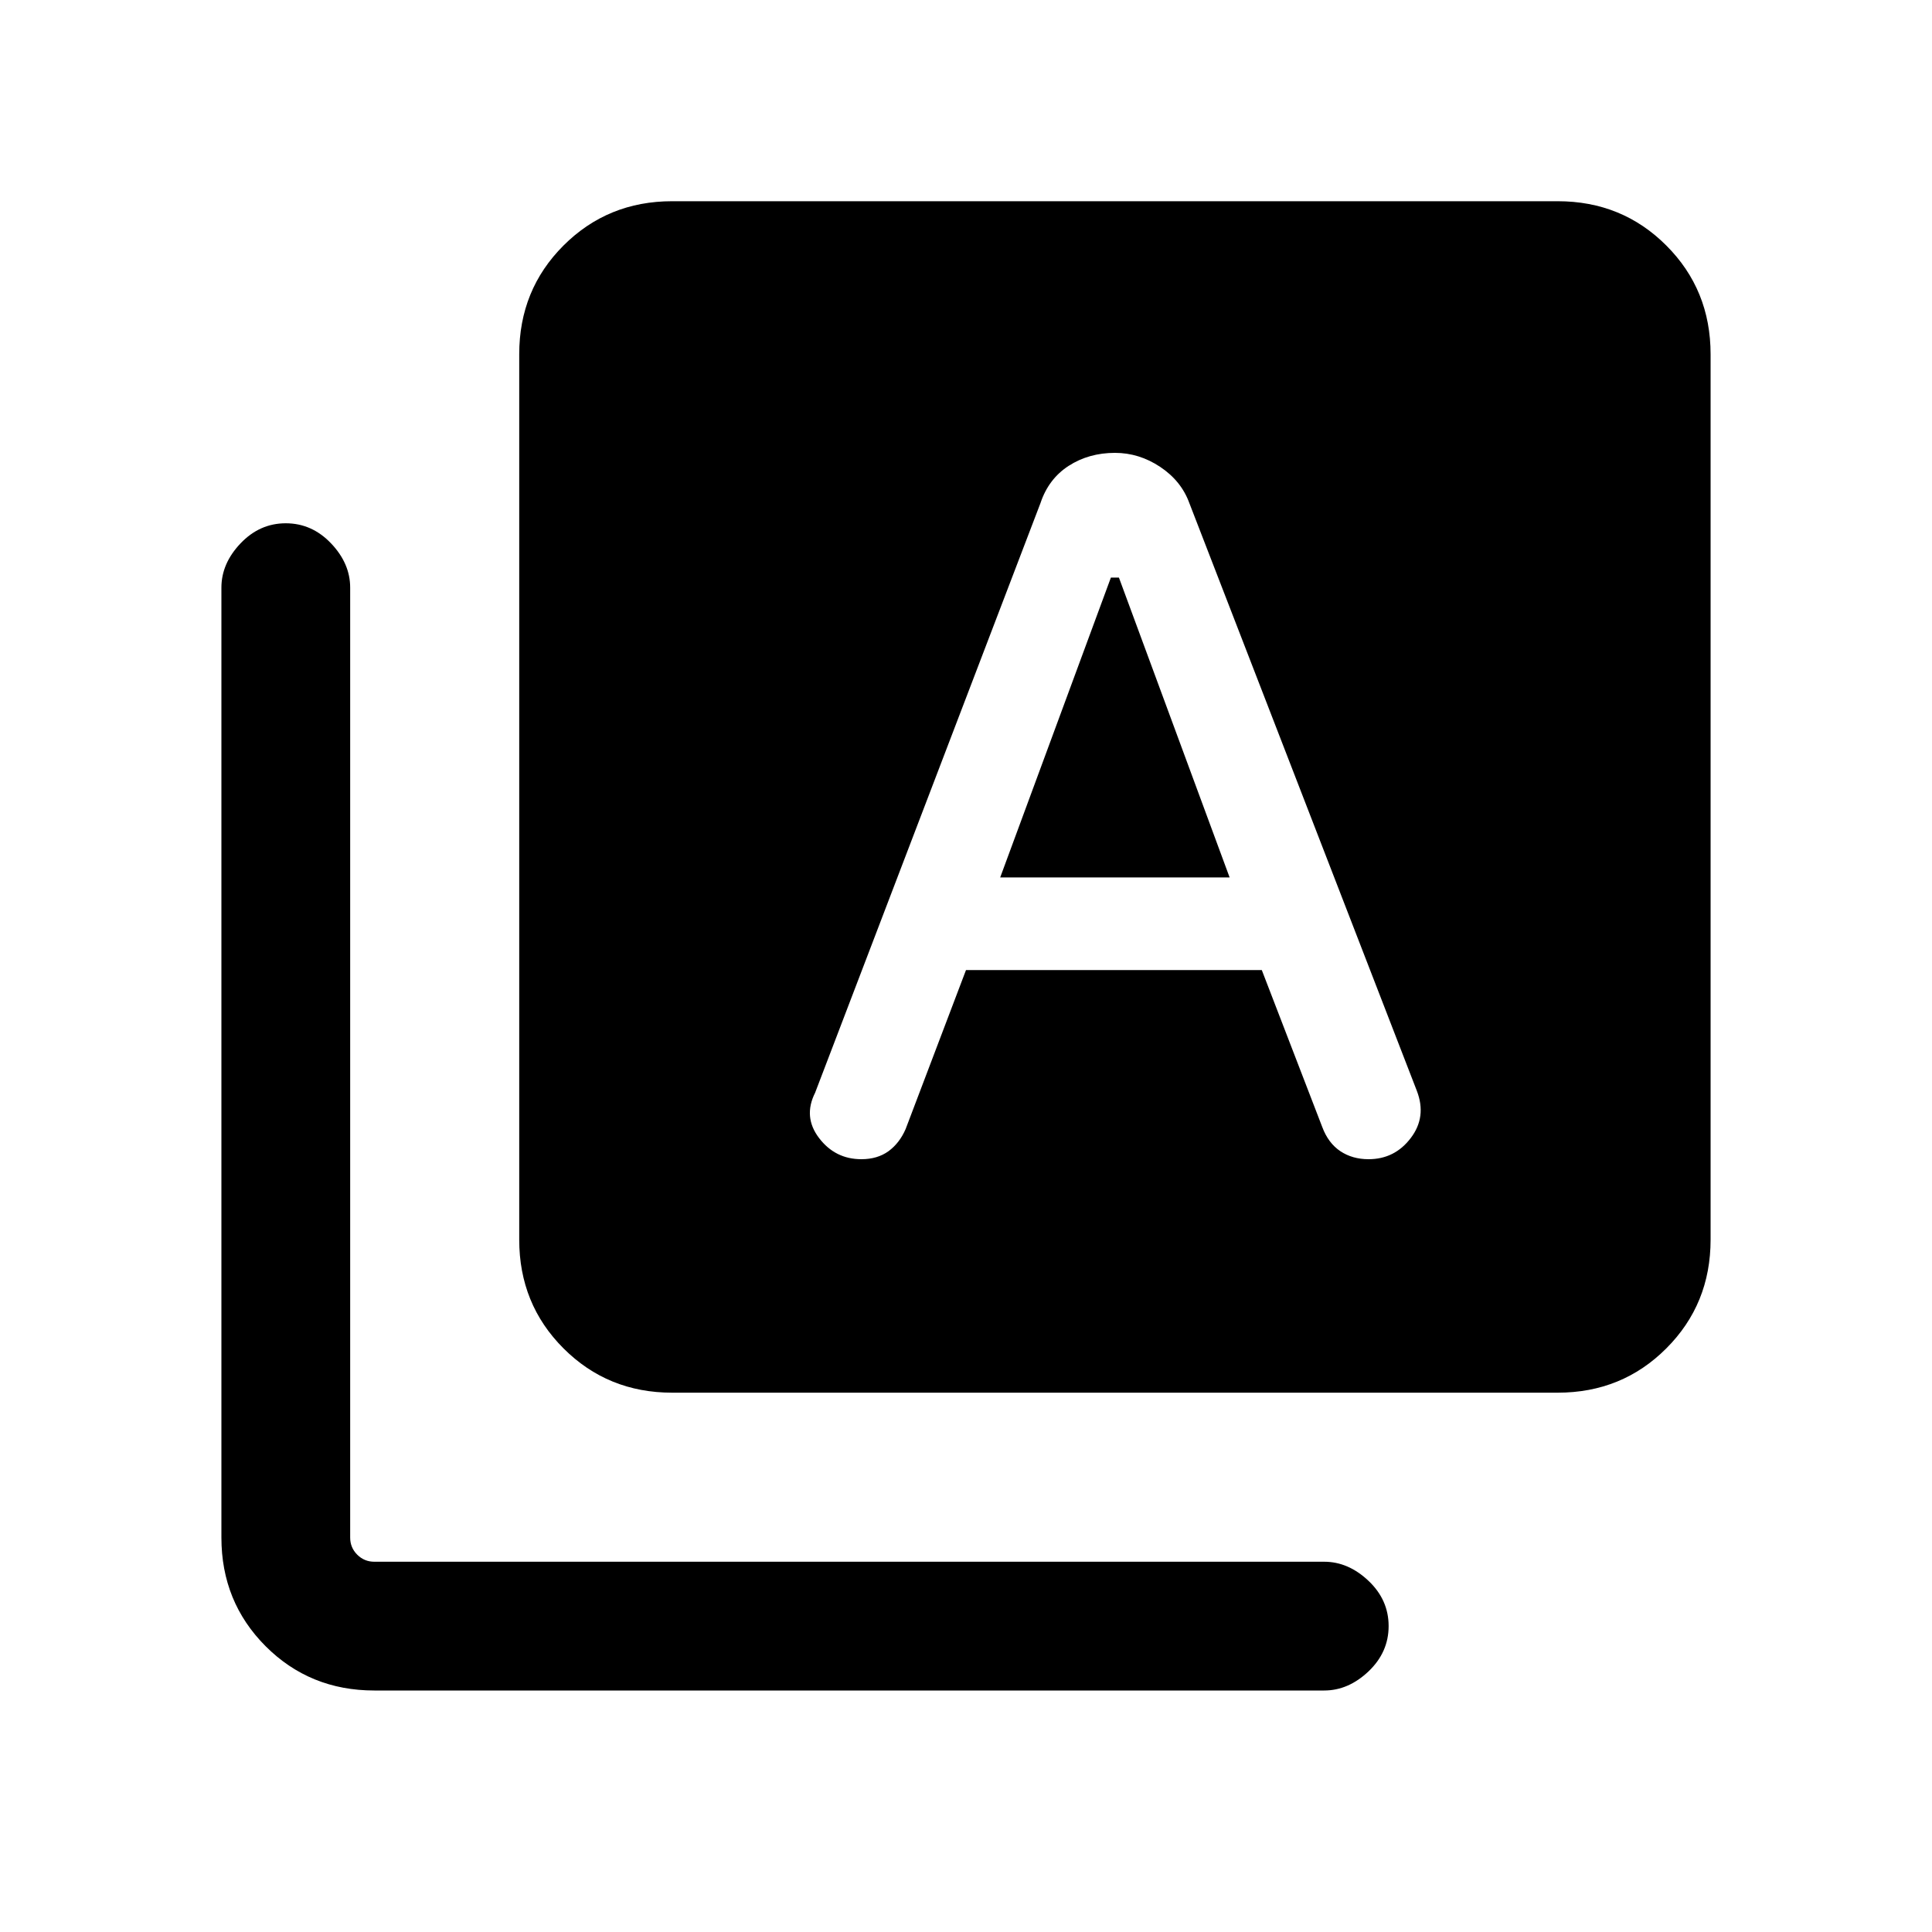 <svg xmlns="http://www.w3.org/2000/svg" height="20" width="20"><path d="M10.354 9.083 11.5 5.979h.083l1.146 3.104Zm-3.396 5.334q-.666 0-1.125-.459-.458-.458-.458-1.125V3.667q0-.667.458-1.125.459-.459 1.125-.459h9.167q.667 0 1.125.459.458.458.458 1.125v9.166q0 .667-.458 1.125-.458.459-1.125.459ZM3.875 17.5q-.667 0-1.125-.458-.458-.459-.458-1.125V6.083q0-.25.198-.458.198-.208.468-.208.271 0 .469.208.198.208.198.458v9.834q0 .104.073.177t.177.073h9.833q.25 0 .459.198.208.197.208.468t-.208.469q-.209.198-.459.198ZM8.917 12q.166 0 .281-.083.114-.084.177-.229L10 10.042h3.062l.626 1.625q.062.166.187.25.125.083.292.083.271 0 .437-.219.167-.219.063-.489l-2.355-6.084q-.083-.229-.302-.375-.218-.145-.468-.145-.271 0-.48.135-.208.135-.291.385l-2.333 6.104q-.126.25.041.469.167.219.438.219Z"/></svg>